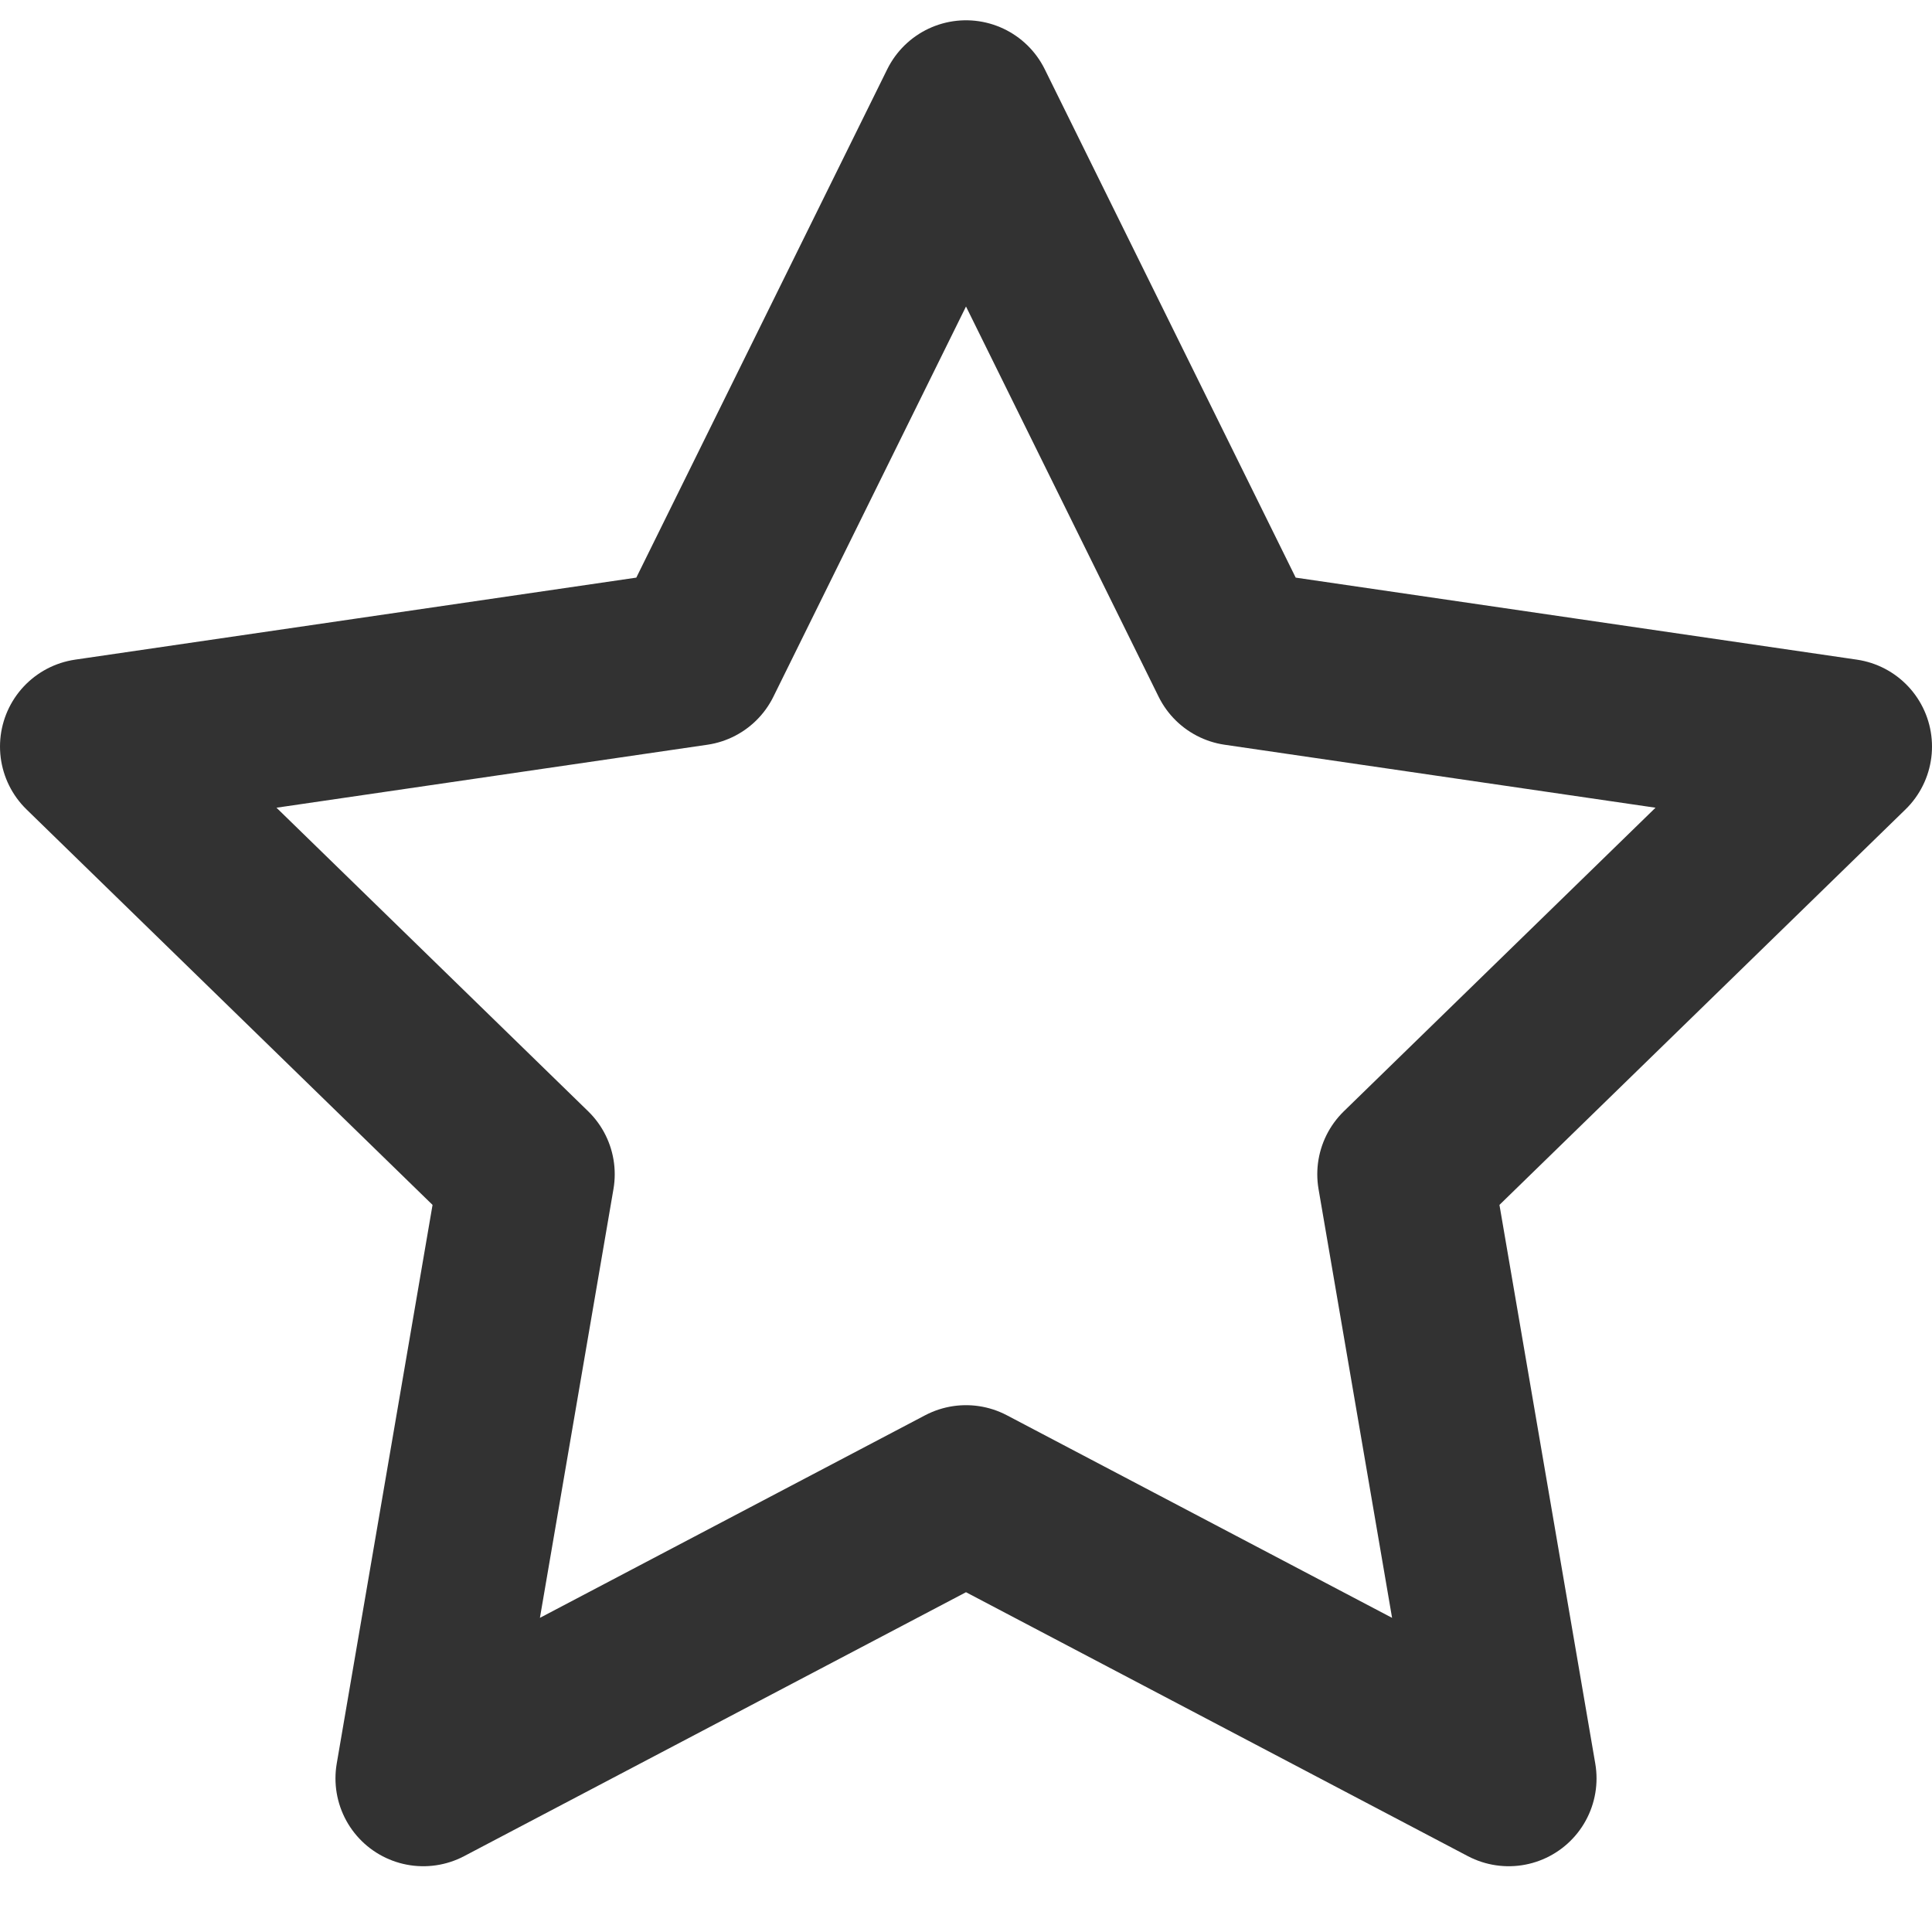 <svg width="22" height="22" viewBox="0 0 22 22" fill="none" xmlns="http://www.w3.org/2000/svg">
<path d="M11 1.231L14.09 7.491L21 8.501L16 13.371L17.18 20.251L11 17.001L4.82 20.251L6 13.371L1 8.501L7.91 7.491L11 1.231Z" stroke="#323232" stroke-width="2" stroke-linecap="round" stroke-linejoin="round"/>
</svg>
